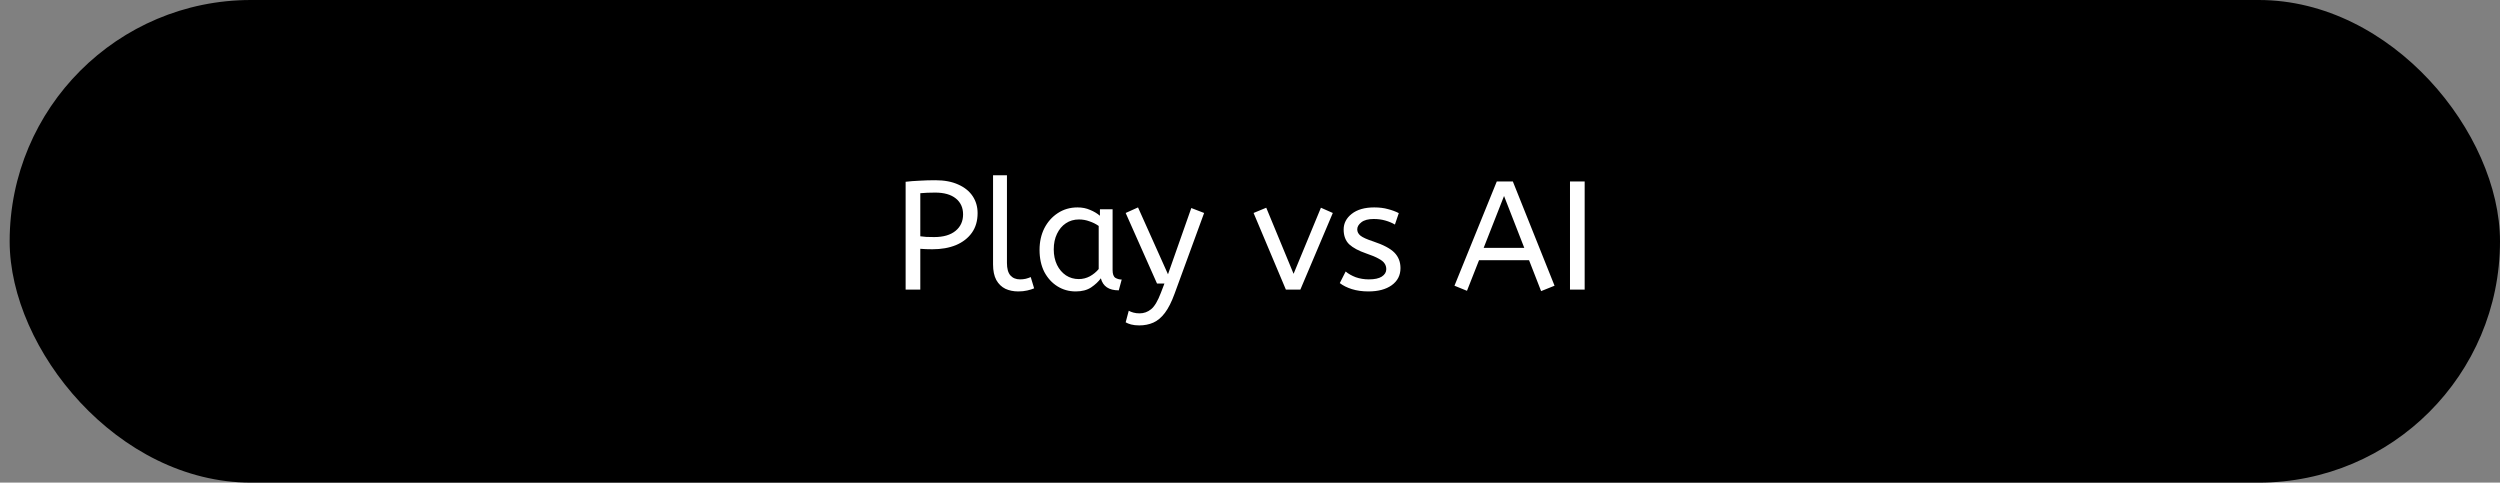 <svg width="259" height="50" viewBox="0 0 259 50" fill="none" xmlns="http://www.w3.org/2000/svg">
<rect x="0" y="0" width="259" height="50" fill="#808080" stroke="none"/>
<rect x="1" width="258" height="50" rx="25" fill="black"/>
<path d="M93.823 30V18.832C94.26 18.779 94.74 18.741 95.263 18.72C95.796 18.688 96.346 18.672 96.911 18.672C97.839 18.672 98.628 18.821 99.279 19.12C99.93 19.408 100.425 19.808 100.767 20.32C101.108 20.832 101.279 21.419 101.279 22.08C101.279 22.88 101.081 23.557 100.687 24.112C100.292 24.667 99.743 25.093 99.039 25.392C98.335 25.68 97.519 25.824 96.591 25.824C96.143 25.824 95.727 25.808 95.343 25.776V30H93.823ZM96.783 24.56C97.732 24.56 98.468 24.347 98.991 23.92C99.513 23.493 99.775 22.923 99.775 22.208C99.775 21.515 99.524 20.965 99.023 20.56C98.522 20.155 97.807 19.952 96.879 19.952C96.591 19.952 96.319 19.957 96.063 19.968C95.807 19.979 95.567 19.995 95.343 20.016V24.48C95.513 24.501 95.722 24.523 95.967 24.544C96.212 24.555 96.484 24.56 96.783 24.56ZM105.488 30.192C104.997 30.192 104.554 30.101 104.16 29.92C103.765 29.728 103.45 29.424 103.216 29.008C102.992 28.592 102.88 28.053 102.88 27.392V18.16H104.32V27.248C104.32 27.824 104.437 28.251 104.672 28.528C104.917 28.805 105.253 28.944 105.68 28.944C105.882 28.944 106.08 28.923 106.272 28.88C106.474 28.827 106.645 28.768 106.784 28.704L107.136 29.872C106.944 29.957 106.704 30.032 106.416 30.096C106.138 30.16 105.829 30.192 105.488 30.192ZM111.441 30.192C110.747 30.192 110.118 30.016 109.553 29.664C108.987 29.312 108.534 28.816 108.193 28.176C107.862 27.525 107.697 26.763 107.697 25.888C107.697 25.056 107.862 24.309 108.193 23.648C108.534 22.987 108.998 22.464 109.585 22.08C110.182 21.685 110.865 21.488 111.633 21.488C112.113 21.488 112.545 21.573 112.929 21.744C113.323 21.904 113.665 22.107 113.953 22.352V21.68H115.265V27.984C115.265 28.389 115.361 28.656 115.553 28.784C115.755 28.901 115.974 28.96 116.209 28.96L115.905 30.08C114.881 30.08 114.262 29.664 114.049 28.832C113.803 29.173 113.467 29.488 113.041 29.776C112.625 30.053 112.091 30.192 111.441 30.192ZM111.761 28.912C112.166 28.912 112.55 28.816 112.913 28.624C113.275 28.421 113.579 28.171 113.825 27.872V23.408C113.537 23.205 113.217 23.045 112.865 22.928C112.523 22.8 112.161 22.736 111.777 22.736C111.265 22.736 110.811 22.869 110.417 23.136C110.033 23.392 109.729 23.755 109.505 24.224C109.281 24.683 109.169 25.221 109.169 25.84C109.169 26.437 109.281 26.971 109.505 27.44C109.729 27.899 110.038 28.261 110.433 28.528C110.827 28.784 111.27 28.912 111.761 28.912ZM118.027 33.712C117.707 33.712 117.424 33.68 117.179 33.616C116.944 33.552 116.758 33.477 116.619 33.392L116.939 32.192C117.067 32.267 117.227 32.331 117.419 32.384C117.611 32.437 117.824 32.464 118.059 32.464C118.507 32.464 118.907 32.32 119.259 32.032C119.611 31.744 119.947 31.179 120.267 30.336L120.635 29.376H119.867L116.619 22.064L117.899 21.488L121.003 28.416L123.419 21.552L124.747 22.064L121.691 30.416C121.382 31.269 121.046 31.936 120.683 32.416C120.32 32.896 119.92 33.232 119.483 33.424C119.046 33.616 118.56 33.712 118.027 33.712ZM133.215 30L129.871 22.064L131.183 21.52L134.015 28.368L136.847 21.52L138.079 22.064L134.719 30H133.215ZM141.762 30.192C141.133 30.192 140.562 30.112 140.05 29.952C139.549 29.792 139.133 29.584 138.802 29.328L139.41 28.128C139.688 28.363 140.034 28.56 140.45 28.72C140.877 28.869 141.33 28.944 141.81 28.944C142.408 28.944 142.856 28.848 143.154 28.656C143.464 28.453 143.618 28.197 143.618 27.888C143.618 27.664 143.56 27.467 143.442 27.296C143.336 27.125 143.133 26.96 142.834 26.8C142.536 26.629 142.104 26.448 141.538 26.256C140.76 25.989 140.173 25.675 139.778 25.312C139.394 24.939 139.202 24.427 139.202 23.776C139.202 23.136 139.48 22.597 140.034 22.16C140.6 21.712 141.378 21.488 142.37 21.488C142.904 21.488 143.378 21.547 143.794 21.664C144.21 21.771 144.584 21.909 144.914 22.08L144.514 23.264C144.226 23.093 143.896 22.955 143.522 22.848C143.16 22.741 142.754 22.688 142.306 22.688C141.752 22.688 141.33 22.8 141.042 23.024C140.754 23.248 140.61 23.493 140.61 23.76C140.61 24.016 140.722 24.235 140.946 24.416C141.17 24.597 141.608 24.795 142.258 25.008C143.314 25.36 144.05 25.749 144.466 26.176C144.882 26.603 145.09 27.136 145.09 27.776C145.09 28.523 144.786 29.115 144.178 29.552C143.581 29.979 142.776 30.192 141.762 30.192ZM159.659 30.16L158.411 26.96H153.227L151.979 30.128L150.683 29.6L155.067 18.8H156.731L161.051 29.6L159.659 30.16ZM153.707 25.68H157.915L155.819 20.304L153.707 25.68ZM162.651 30V18.8H164.171V30H162.651Z" fill="white"/>
</svg>
